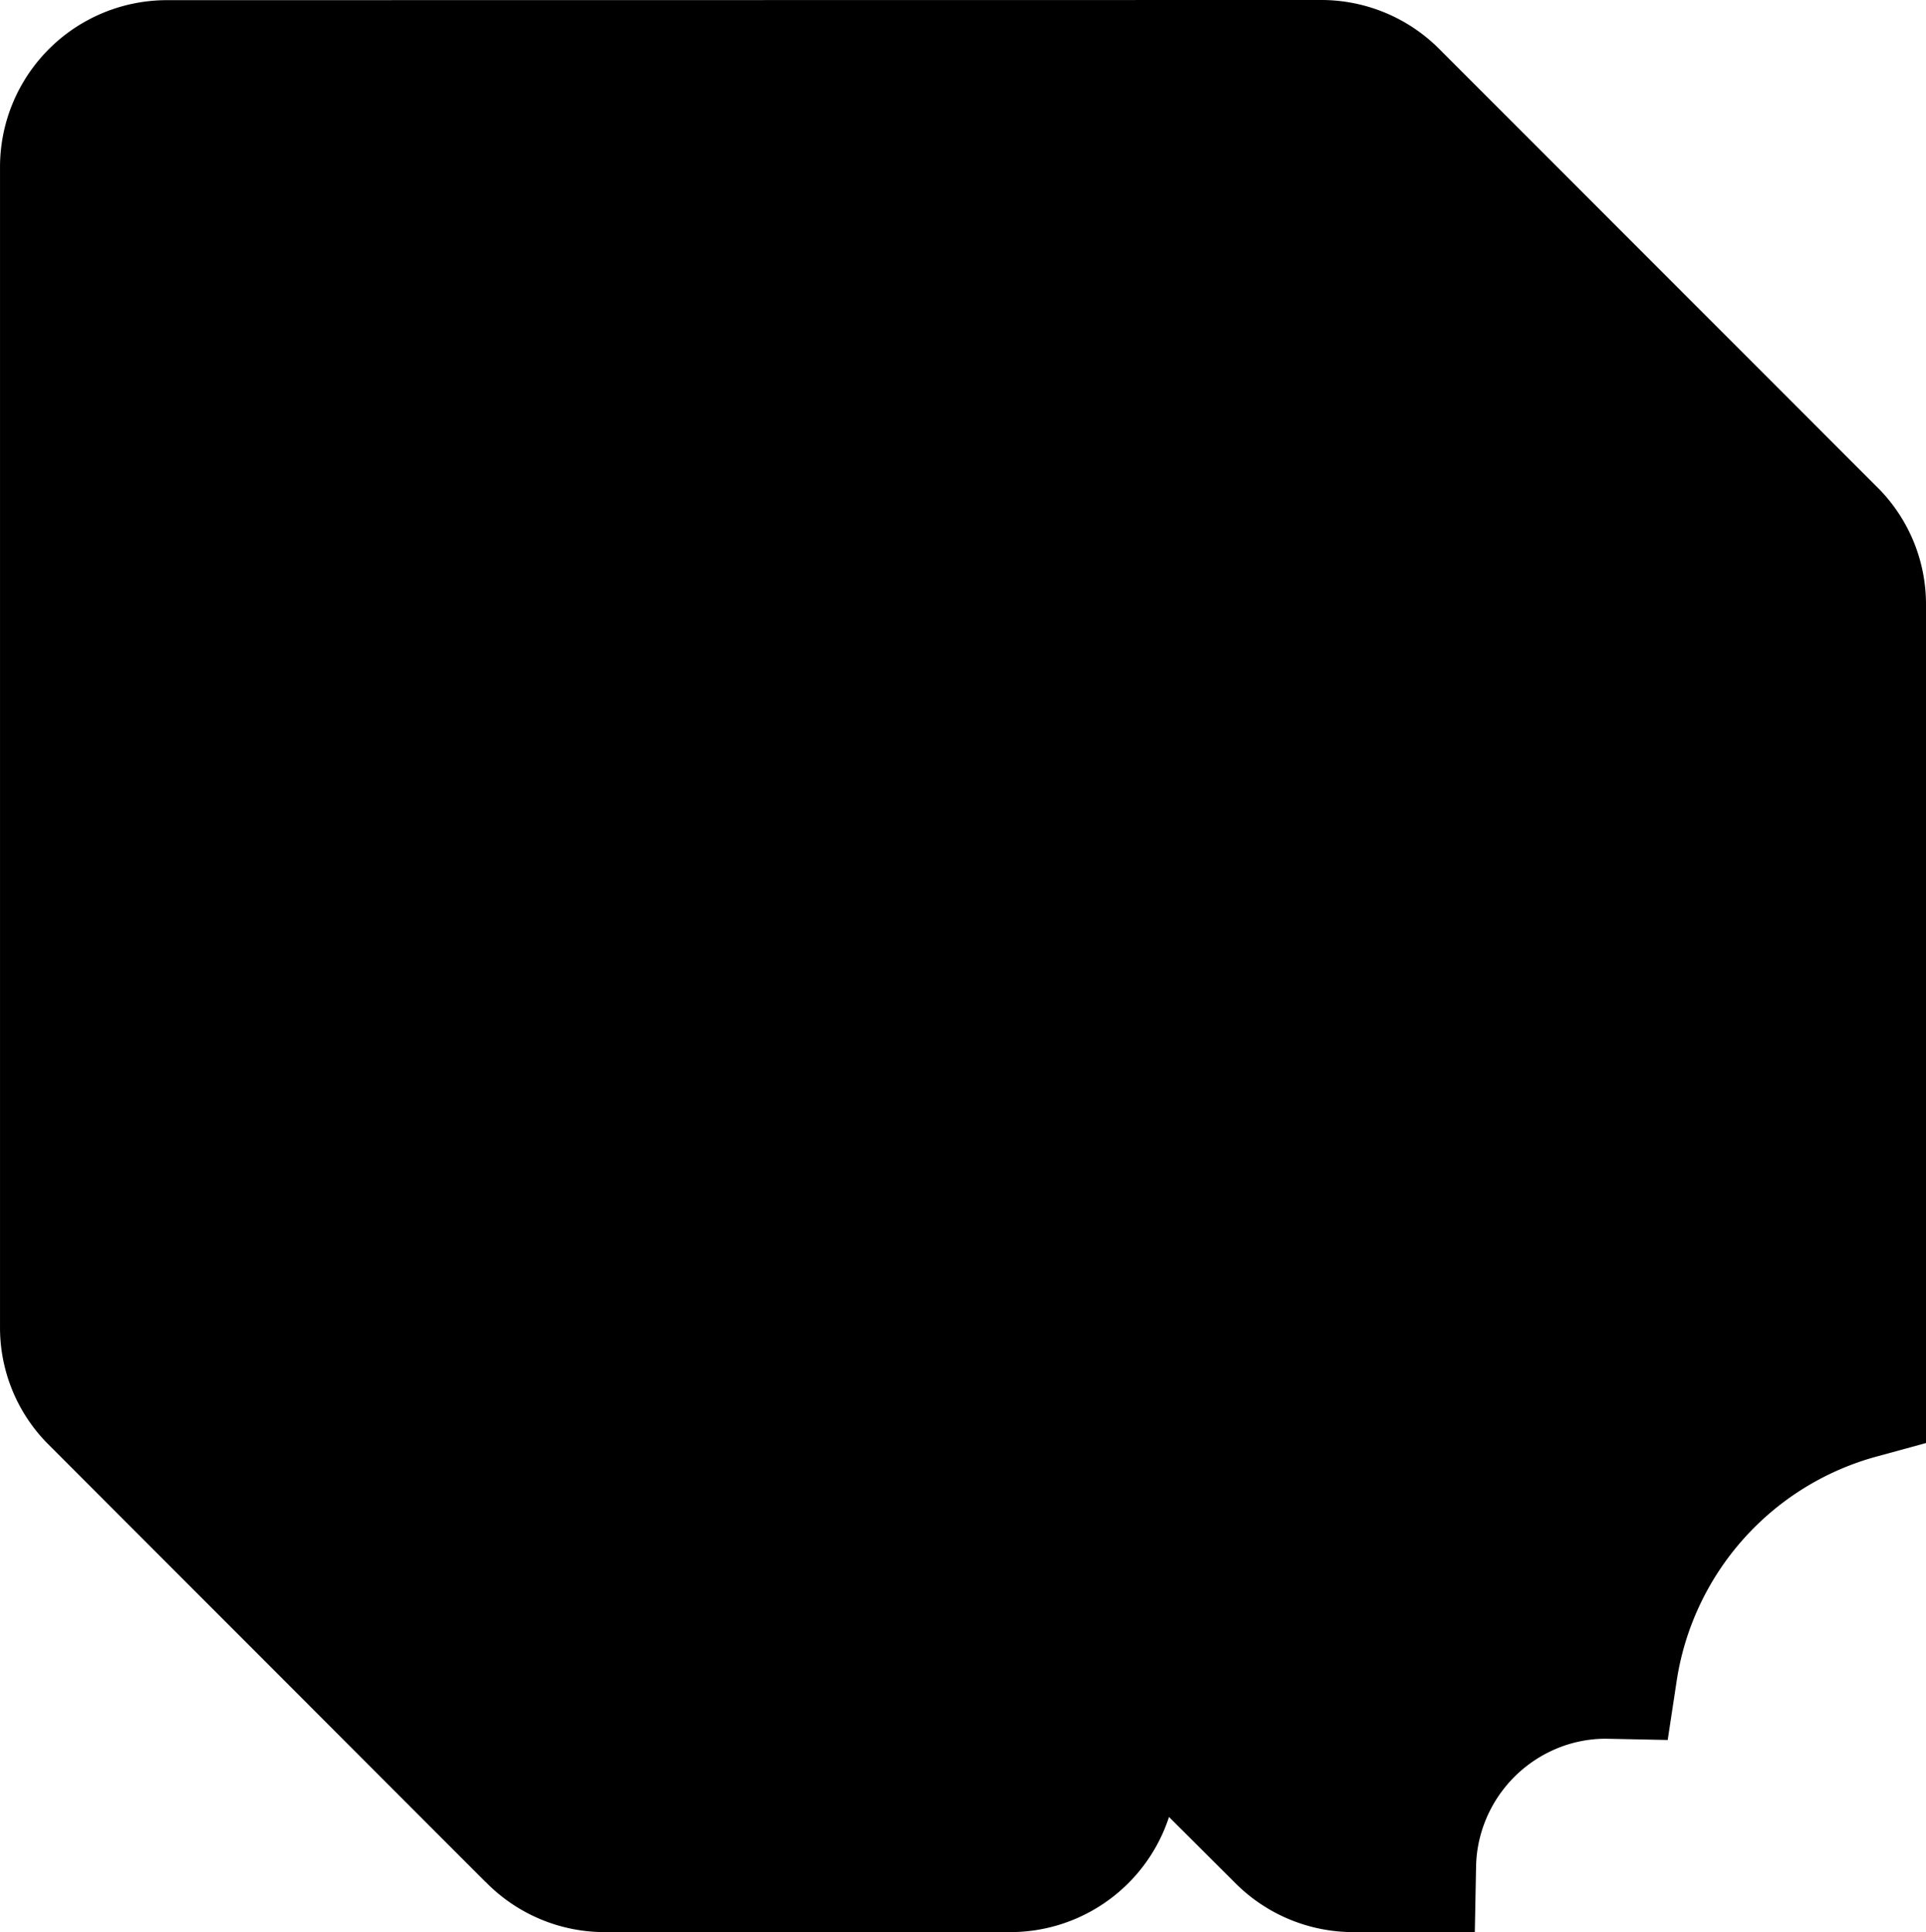 <svg xmlns="http://www.w3.org/2000/svg" viewBox="0 0 636.593 638.664" preserveAspectRatio="none">
  <path d="m15.179 476.639 145.355 145.514v-.051a54.953 54.953 0 0 0 39.334 16.565h134.12a55.214 55.214 0 0 0 52.4-38.061l21.58 21.522a55.079 55.079 0 0 0 39.351 16.536h40.141v-.03h.006l.419-21.826a43.851 43.851 0 0 1 .469-5.444 43.315 43.315 0 0 1 23.865-32.337 42.319 42.319 0 0 1 18.523-4.287l20.454.418v-.015h.032l2.931-19.309a91.084 91.084 0 0 1 66.043-74.349l15.566-4.255.826-.225V199.891a54.563 54.563 0 0 0-15.184-37.9L476.059 16.535A55.094 55.094 0 0 0 436.7 0L55.119.053A55.189 55.189 0 0 0 .005 55.172v383.573a54.6 54.6 0 0 0 15.179 37.893" data-name="Path 35329"/>
</svg>
